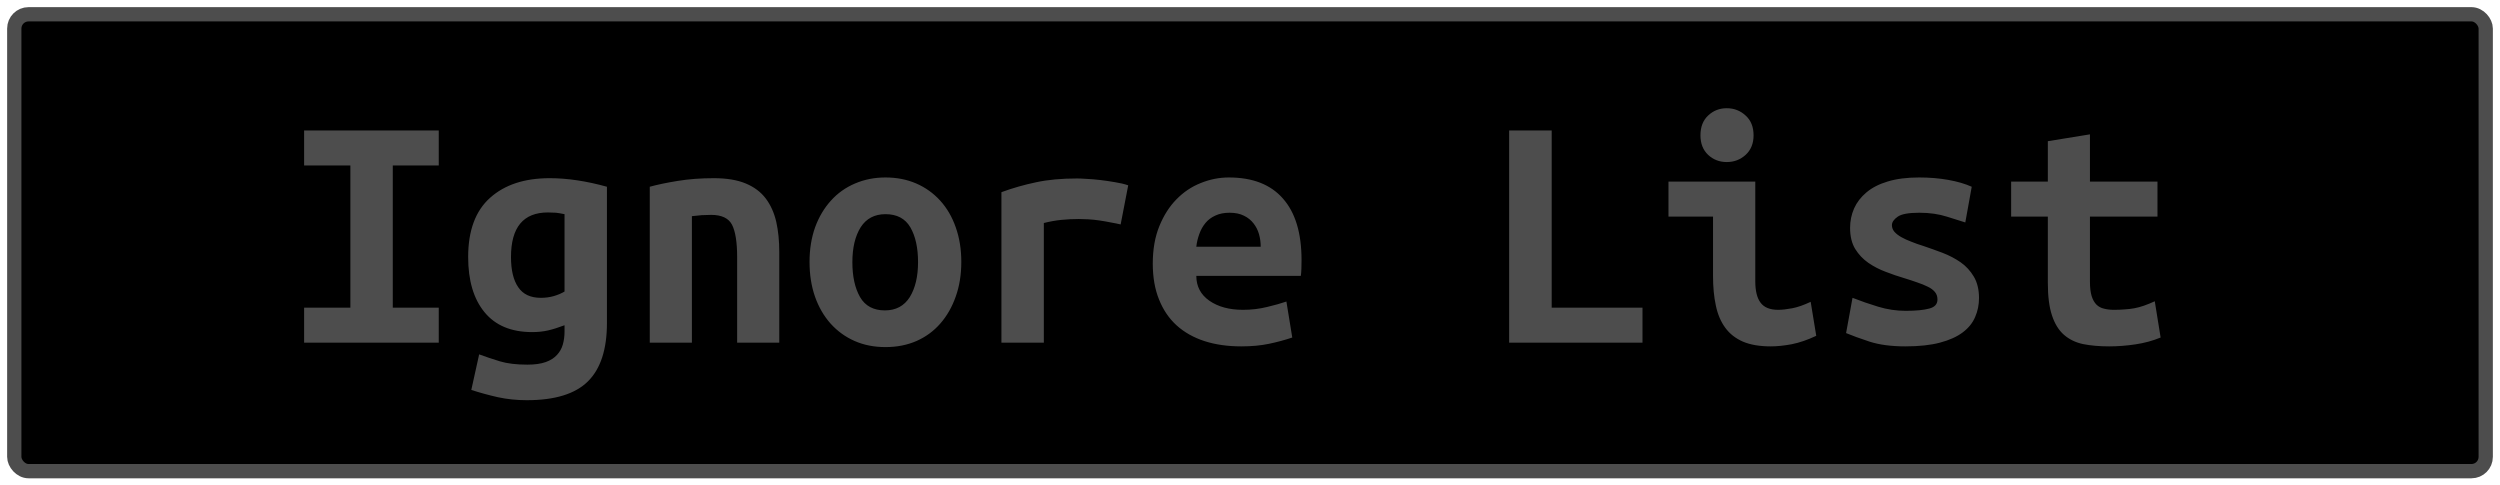 <?xml version="1.0" encoding="UTF-8"?>
<svg height="34" width="175.1" version="1.1" xmlns="http://www.w3.org/2000/svg">
    <rect
        height="32"
        width="173.1"
        rx="1"
        ry="1"
        x="1"
        y="1"
        fill="#000000"
        stroke="#4d4d4d"
        stroke-width="1"
         />
    <g transform="translate(0, 12)">
        <path fill="#4d4d4d" d="M30.73 12L21.30 12L21.30 9.55L24.54 9.55L24.54-0.41L21.30-0.41L21.30-2.86L30.73-2.86L30.73-0.41L27.51-0.41L27.51 9.55L30.73 9.55L30.73 12ZM35.79 6L35.79 6Q35.79 7.39 36.30 8.12Q36.80 8.86 37.88 8.86L37.88 8.86Q38.36 8.86 38.78 8.74Q39.20 8.62 39.54 8.42L39.54 8.42L39.54 3Q39.20 2.93 38.94 2.90Q38.67 2.88 38.38 2.88L38.38 2.88Q35.79 2.88 35.79 6ZM42.51 1.08L42.51 10.63Q42.51 13.39 41.18 14.71Q39.85 16.03 36.90 16.03L36.90 16.03Q35.84 16.03 34.87 15.82Q33.90 15.60 33.01 15.31L33.01 15.31L33.56 12.82Q34.26 13.08 35.02 13.31Q35.79 13.54 36.94 13.54L36.94 13.54Q37.71 13.54 38.22 13.36Q38.72 13.18 39.01 12.86Q39.30 12.55 39.42 12.13Q39.54 11.71 39.54 11.23L39.54 11.23L39.54 10.78Q38.91 11.02 38.40 11.14Q37.88 11.26 37.28 11.26L37.28 11.26Q35.07 11.26 33.93 9.86Q32.79 8.47 32.79 6L32.79 6Q32.79 3.22 34.33 1.85Q35.86 0.48 38.50 0.48L38.50 0.48Q40.35 0.48 42.51 1.08L42.51 1.08ZM45.51 12L45.51 1.08Q46.30 0.86 47.47 0.67Q48.63 0.48 50 0.48L50 0.48Q51.34 0.48 52.23 0.85Q53.12 1.22 53.64 1.91Q54.15 2.59 54.37 3.54Q54.58 4.49 54.58 5.64L54.58 5.64L54.58 12L51.63 12L51.63 6.02Q51.63 4.44 51.27 3.74Q50.91 3.05 49.81 3.05L49.81 3.05Q49.47 3.05 49.15 3.07Q48.82 3.10 48.46 3.14L48.46 3.14L48.46 12L45.51 12ZM67.33 6.34L67.33 6.34Q67.33 7.68 66.94 8.77Q66.56 9.86 65.86 10.66Q65.17 11.45 64.20 11.88Q63.22 12.31 62.02 12.31L62.02 12.31Q60.82 12.31 59.85 11.88Q58.88 11.45 58.17 10.66Q57.46 9.86 57.08 8.77Q56.70 7.68 56.70 6.34L56.70 6.34Q56.70 5.02 57.09 3.92Q57.49 2.83 58.20 2.05Q58.90 1.27 59.89 0.85Q60.87 0.43 62.02 0.43L62.02 0.43Q63.20 0.43 64.17 0.85Q65.14 1.27 65.85 2.05Q66.56 2.83 66.94 3.92Q67.33 5.02 67.33 6.34ZM59.70 6.36L59.70 6.36Q59.70 7.87 60.24 8.81Q60.78 9.74 61.98 9.74L61.98 9.74Q63.13 9.74 63.72 8.81Q64.30 7.87 64.30 6.36L64.30 6.36Q64.30 4.85 63.76 3.92Q63.22 3 62.02 3L62.02 3Q60.87 3 60.28 3.92Q59.70 4.85 59.70 6.36ZM79.02 0.98L78.49 3.72Q78.20 3.65 77.80 3.58Q77.41 3.50 77 3.44Q76.59 3.38 76.21 3.36Q75.82 3.34 75.56 3.34L75.56 3.34Q74.94 3.34 74.34 3.40Q73.74 3.46 73.11 3.62L73.11 3.62L73.11 12L70.14 12L70.14 1.46Q71.31 1.03 72.55 0.77Q73.78 0.50 75.44 0.50L75.44 0.50Q75.68 0.50 76.12 0.53Q76.57 0.55 77.07 0.61Q77.58 0.67 78.09 0.76Q78.61 0.84 79.02 0.98L79.02 0.98ZM80.74 6.46L80.74 6.46Q80.74 4.97 81.20 3.84Q81.66 2.71 82.40 1.96Q83.14 1.20 84.10 0.82Q85.06 0.43 86.07 0.43L86.07 0.43Q88.57 0.43 89.86 1.91Q91.16 3.38 91.16 6.22L91.16 6.22Q91.16 6.50 91.15 6.82Q91.14 7.13 91.11 7.32L91.11 7.32L83.79 7.32Q83.79 8.42 84.70 9.06Q85.62 9.70 87.06 9.70L87.06 9.70Q87.94 9.70 88.75 9.50Q89.55 9.31 90.10 9.12L90.10 9.12L90.51 11.64Q89.74 11.90 88.88 12.08Q88.02 12.26 86.94 12.26L86.94 12.26Q85.50 12.26 84.36 11.89Q83.22 11.52 82.41 10.79Q81.61 10.06 81.18 8.98Q80.74 7.90 80.74 6.46ZM83.79 5.28L88.30 5.28Q88.30 4.82 88.18 4.40Q88.06 3.98 87.80 3.65Q87.54 3.31 87.13 3.11Q86.72 2.90 86.12 2.90L86.12 2.90Q85.54 2.90 85.12 3.10Q84.70 3.29 84.43 3.62Q84.15 3.96 84.00 4.39Q83.84 4.82 83.79 5.28L83.79 5.28ZM115.04 9.55L115.04 12L105.70 12L105.70-2.86L108.68-2.86L108.68 9.55L115.04 9.55ZM122.82-2.52L122.82-2.52Q122.82-1.66 122.26-1.15Q121.71-0.65 120.94-0.65L120.94-0.65Q120.18-0.65 119.64-1.15Q119.10-1.66 119.10-2.52L119.10-2.52Q119.10-3.41 119.64-3.91Q120.18-4.42 120.94-4.42L120.94-4.42Q121.71-4.42 122.26-3.91Q122.82-3.41 122.82-2.52ZM126.82 9.14L127.21 11.52Q126.30 11.95 125.49 12.11Q124.69 12.26 124.02 12.26L124.02 12.26Q122.86 12.26 122.08 11.93Q121.30 11.59 120.84 10.96Q120.37 10.32 120.18 9.41Q119.98 8.50 119.98 7.32L119.98 7.32L119.98 3.17L116.86 3.17L116.86 0.72L122.94 0.72L122.94 7.70Q122.94 8.71 123.31 9.20Q123.68 9.70 124.54 9.70L124.54 9.70Q124.95 9.70 125.53 9.59Q126.10 9.48 126.82 9.14L126.82 9.14ZM133.47 9.77L133.47 9.77Q134.55 9.77 135.13 9.61Q135.70 9.46 135.70 8.98L135.70 8.98Q135.70 8.66 135.52 8.45Q135.34 8.23 135.02 8.08Q134.70 7.92 134.28 7.78Q133.86 7.63 133.40 7.49L133.40 7.49Q132.75 7.30 132.08 7.04Q131.41 6.79 130.86 6.41Q130.30 6.02 129.94 5.44Q129.58 4.85 129.58 3.96L129.58 3.96Q129.58 3.24 129.86 2.60Q130.14 1.97 130.72 1.48Q131.31 0.98 132.22 0.71Q133.14 0.43 134.41 0.43L134.41 0.43Q135.51 0.43 136.46 0.60Q137.41 0.77 138.10 1.08L138.10 1.08L137.65 3.58Q137.24 3.46 136.38 3.18Q135.51 2.90 134.43 2.90L134.43 2.90Q133.30 2.90 132.91 3.18Q132.51 3.46 132.51 3.77L132.51 3.77Q132.51 4.03 132.69 4.24Q132.87 4.44 133.17 4.61Q133.47 4.78 133.87 4.93Q134.26 5.09 134.72 5.23L134.72 5.23Q135.37 5.45 136.06 5.71Q136.76 5.98 137.32 6.37Q137.89 6.77 138.25 7.38Q138.61 7.99 138.61 8.88L138.61 8.88Q138.61 9.58 138.34 10.20Q138.08 10.82 137.47 11.28Q136.86 11.74 135.87 12Q134.89 12.26 133.45 12.26L133.45 12.26Q131.98 12.26 130.95 11.93Q129.92 11.59 129.30 11.33L129.30 11.33L129.75 8.86Q130.59 9.19 131.54 9.48Q132.49 9.77 133.47 9.77ZM143.43 7.80L143.43 3.17L140.86 3.17L140.86 0.72L143.43 0.72L143.43-2.11L146.38-2.59L146.38 0.72L151.11 0.72L151.11 3.17L146.38 3.17L146.38 7.73Q146.38 8.35 146.50 8.74Q146.62 9.12 146.84 9.34Q147.06 9.55 147.37 9.62Q147.68 9.70 148.06 9.70L148.06 9.70Q148.47 9.70 148.82 9.67Q149.17 9.65 149.49 9.59Q149.82 9.53 150.16 9.41Q150.51 9.29 150.92 9.10L150.92 9.10L151.33 11.64Q150.51 11.98 149.56 12.12Q148.62 12.26 147.73 12.26L147.73 12.26Q146.70 12.26 145.90 12.10Q145.11 11.93 144.56 11.45Q144.01 10.97 143.72 10.09Q143.43 9.22 143.43 7.80L143.43 7.80Z"/>
    </g>
</svg>